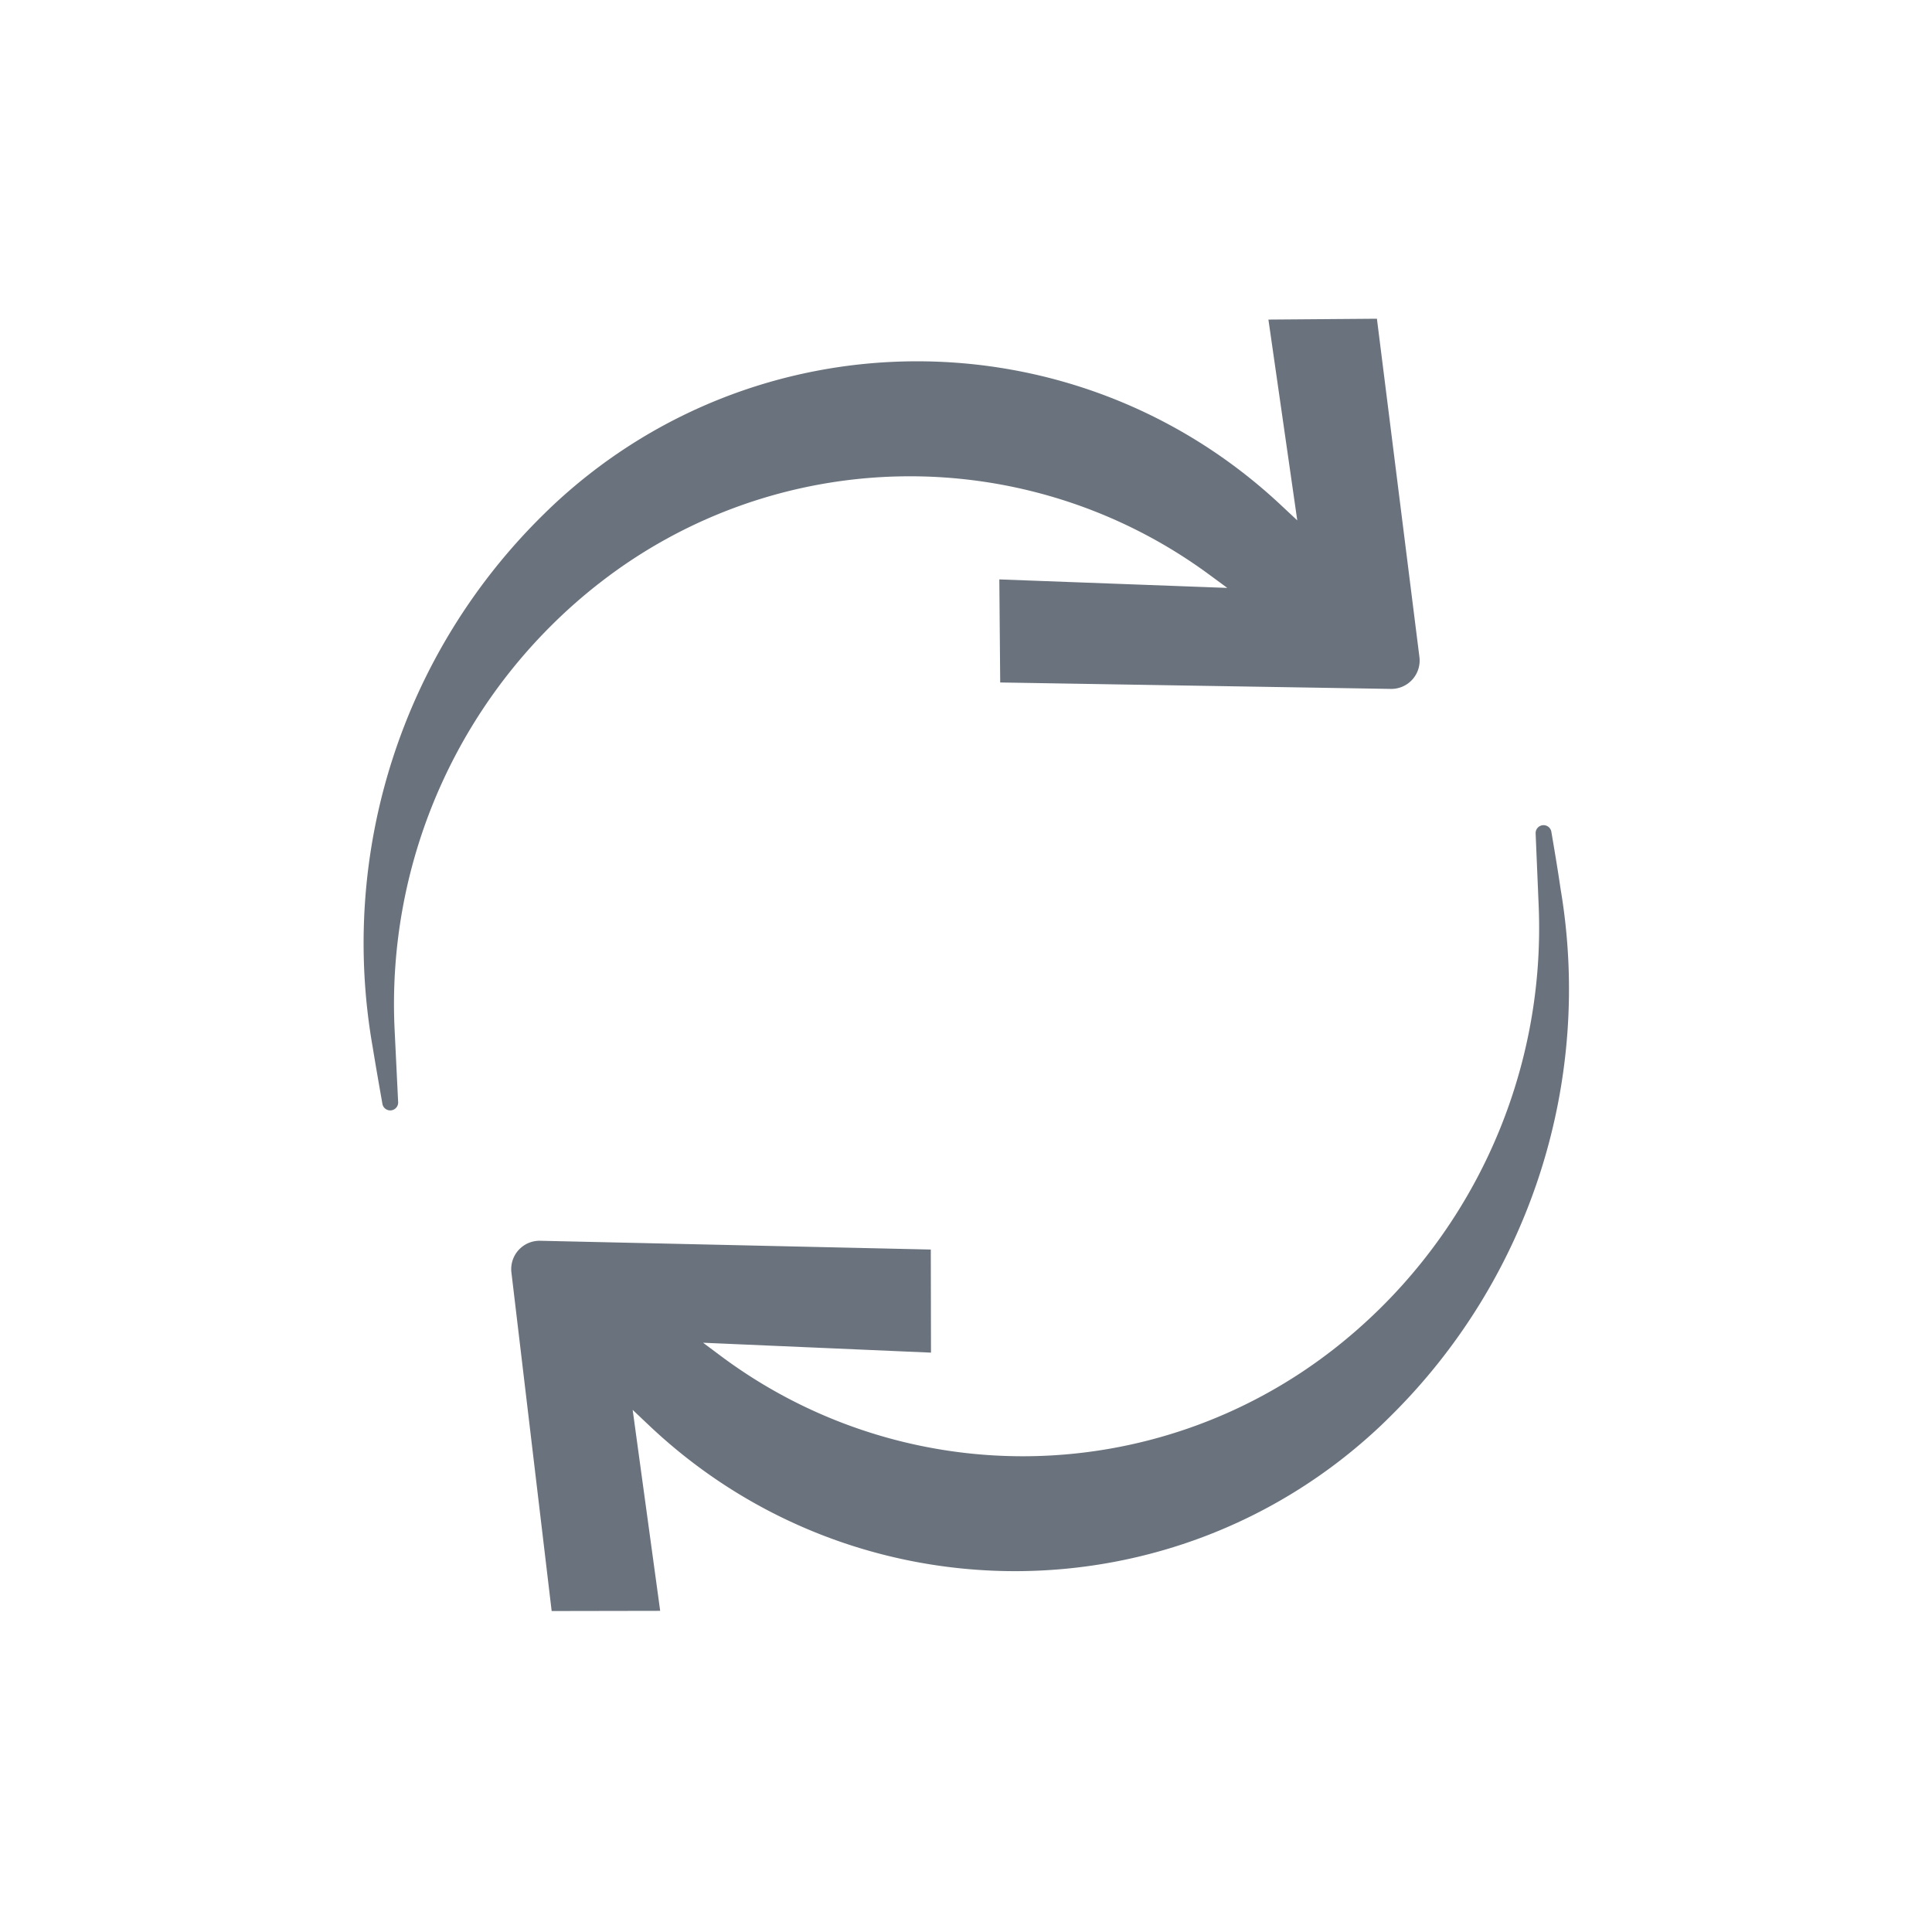 <svg viewBox="0 0 100 100" fill-rule="evenodd" clip-rule="evenodd" stroke-linejoin="round" stroke-miterlimit="2" class="icon"><path d="M71.907 73.366a31.077 31.077 0 008.867-27.364c-.146-1.005-.314-1.995-.474-2.937a.41.41 0 00-.815.087v.006l.003.082.153 3.632a27.657 27.657 0 01-10.723 23.05c0-.001 0 0 0 0h-.002a26.13 26.13 0 01-31.6.268l-.924-.69 11.796.512-.01-5.336-20.216-.454a1.467 1.467 0 00-1.491 1.641l2.083 17.524 5.617-.01-1.424-10.402.85.805c10.624 10.054 27.25 10.057 37.878.007.144-.137.288-.277.432-.421zM28.16 26.602a31.087 31.087 0 00-8.868 27.609c.162.996.335 1.98.5 2.917a.411.411 0 00.816-.092l-.001-.007-.004-.08-.177-3.636a27.635 27.635 0 0110.57-23.109h.002a26.122 26.122 0 0131.587-.465l.94.691-11.8-.44.045 5.335 20.217.333a1.468 1.468 0 001.482-1.651l-2.2-17.51-5.616.044 1.493 10.393-.869-.812c-10.682-9.983-27.303-9.882-37.863.231v.002c-.085.08-.17.163-.254.247z" fill="#6a737d"/></svg>